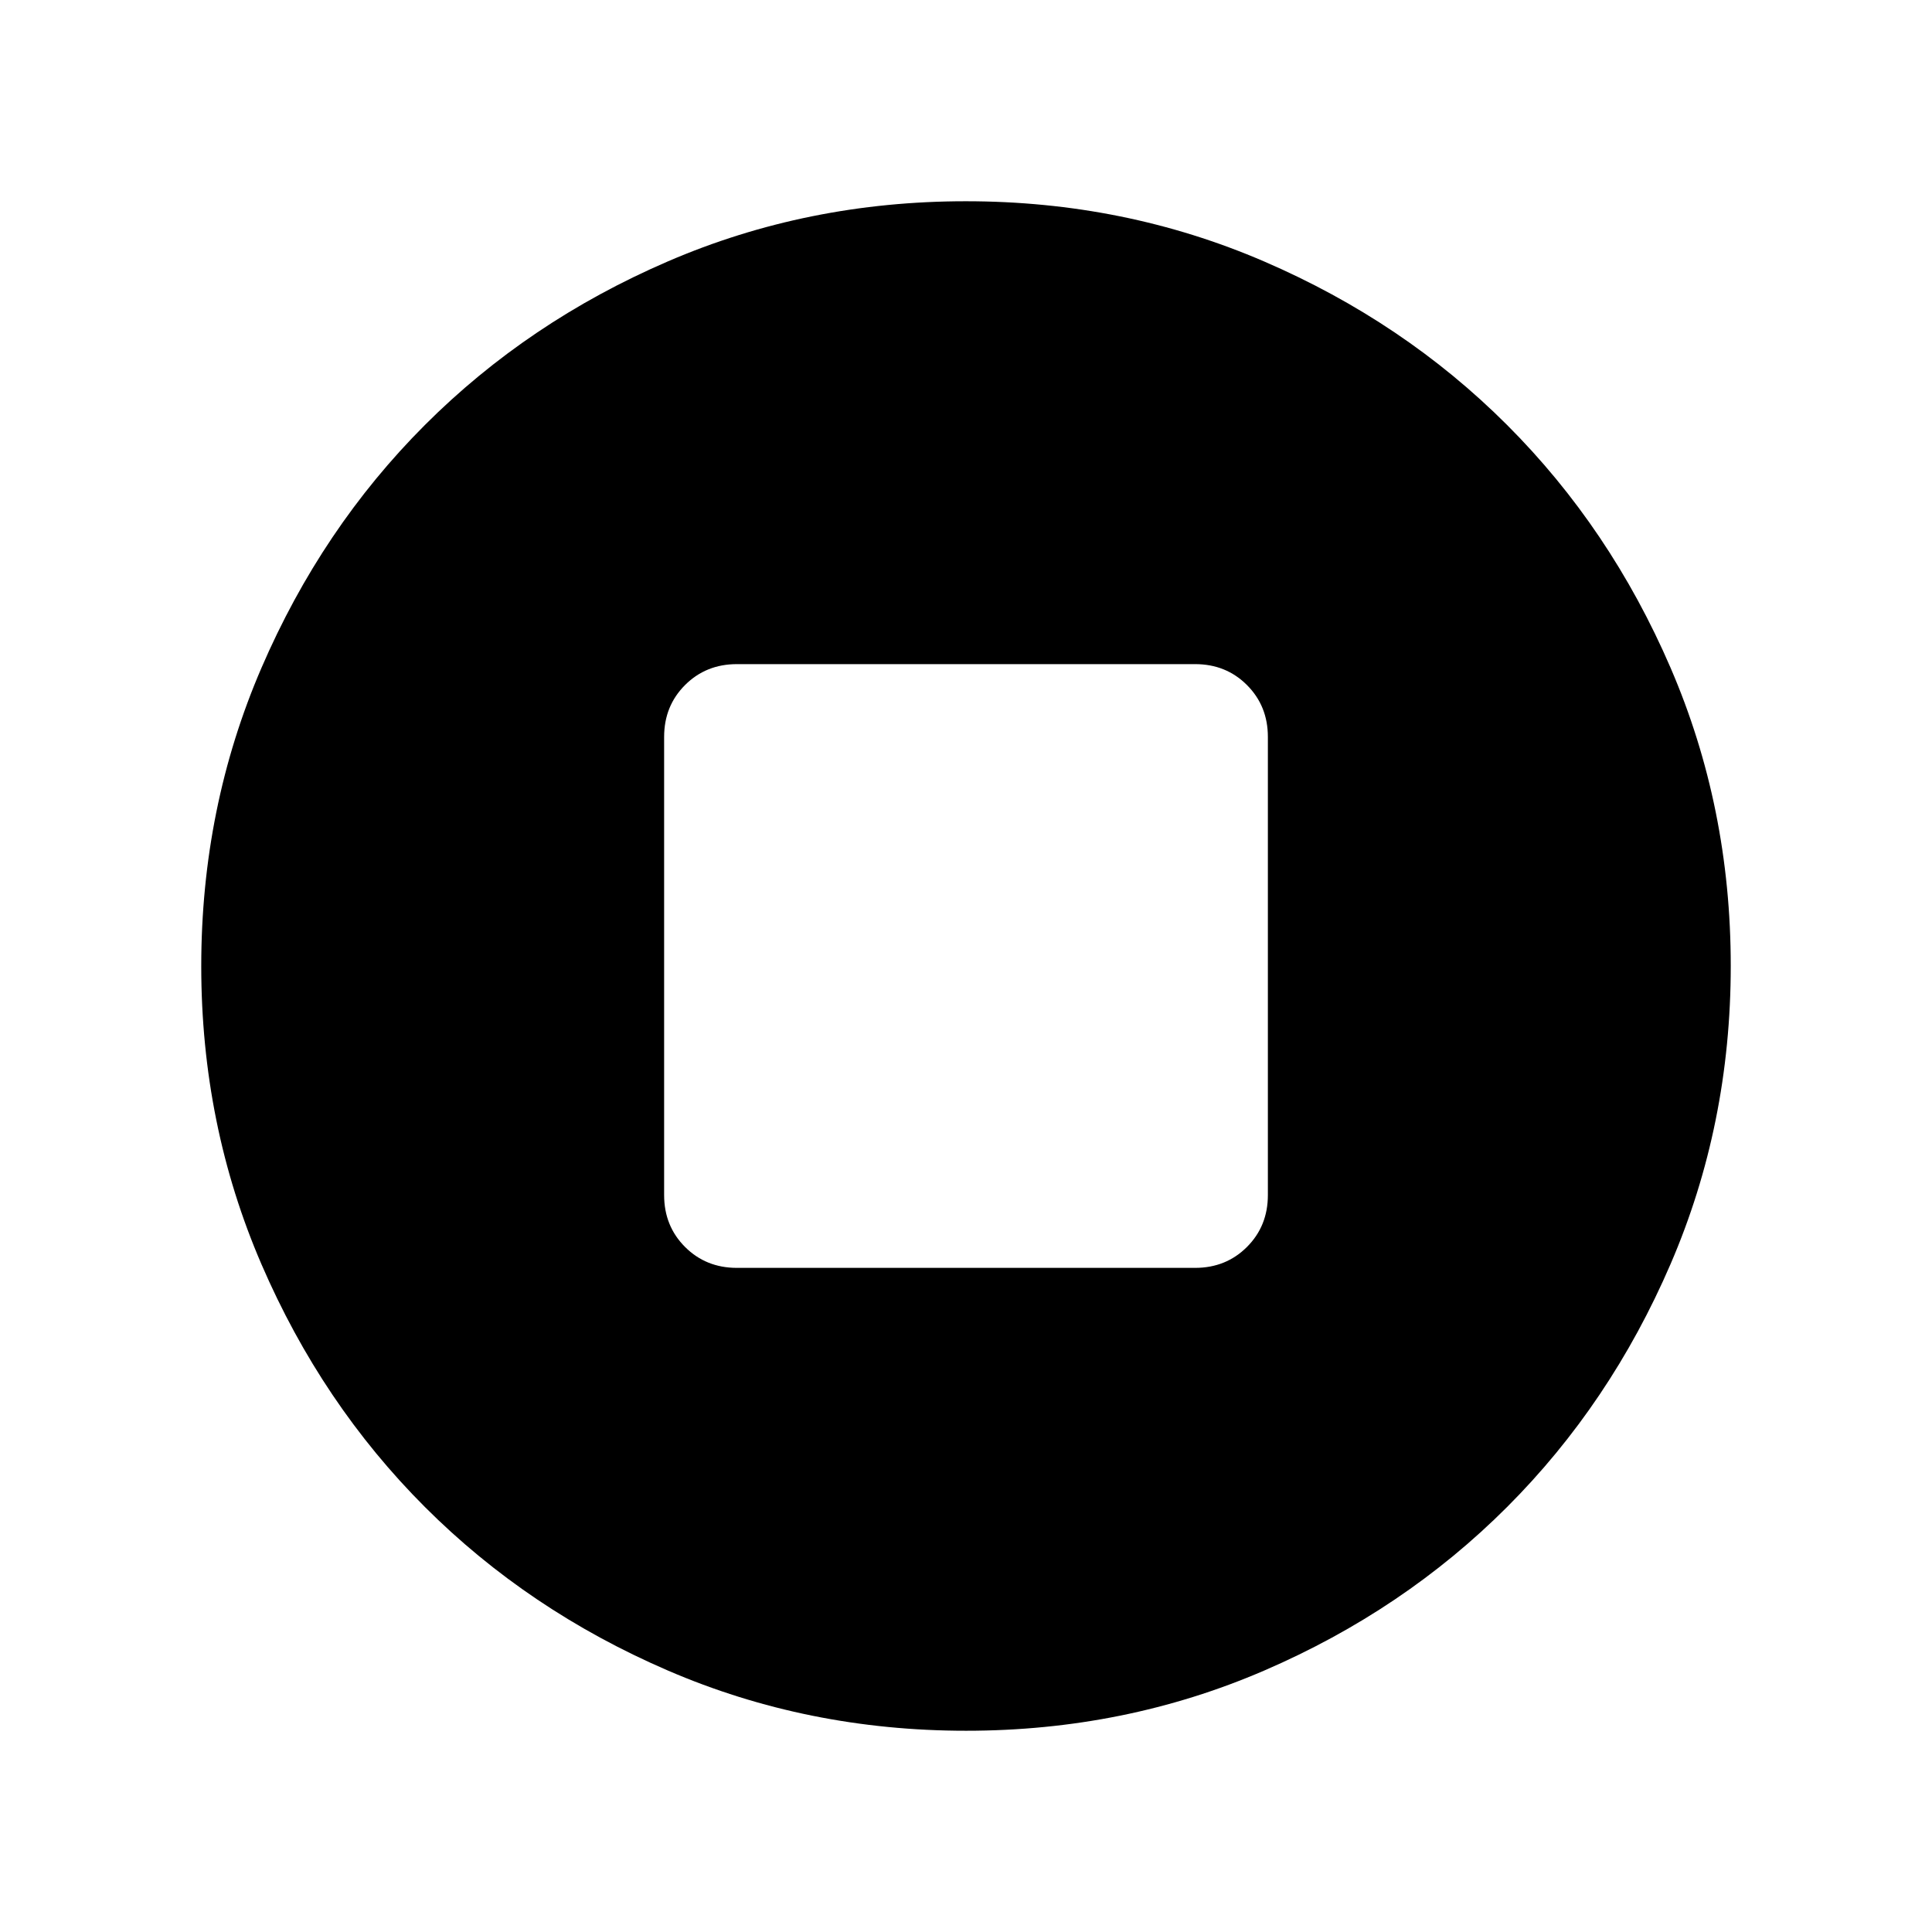 <svg xmlns="http://www.w3.org/2000/svg" height="24" viewBox="0 -960 960 960" width="24"><path d="M366.154-330.001h227.692q15.365 0 25.759-10.394t10.394-25.759v-227.692q0-15.365-10.394-25.759t-25.759-10.394H366.154q-15.365 0-25.759 10.394t-10.394 25.759v227.692q0 15.365 10.394 25.759t25.759 10.394Zm113.913 230q-78.836 0-148.204-29.92-69.369-29.92-120.682-81.21-51.314-51.291-81.247-120.629-29.933-69.337-29.933-148.173t29.92-148.204q29.92-69.369 81.21-120.682 51.291-51.314 120.629-81.247 69.337-29.933 148.173-29.933t148.204 29.92q69.369 29.92 120.682 81.21 51.314 51.291 81.247 120.629 29.933 69.337 29.933 148.173t-29.92 148.204q-29.92 69.369-81.21 120.682-51.291 51.314-120.629 81.247-69.337 29.933-148.173 29.933Z"/></svg>